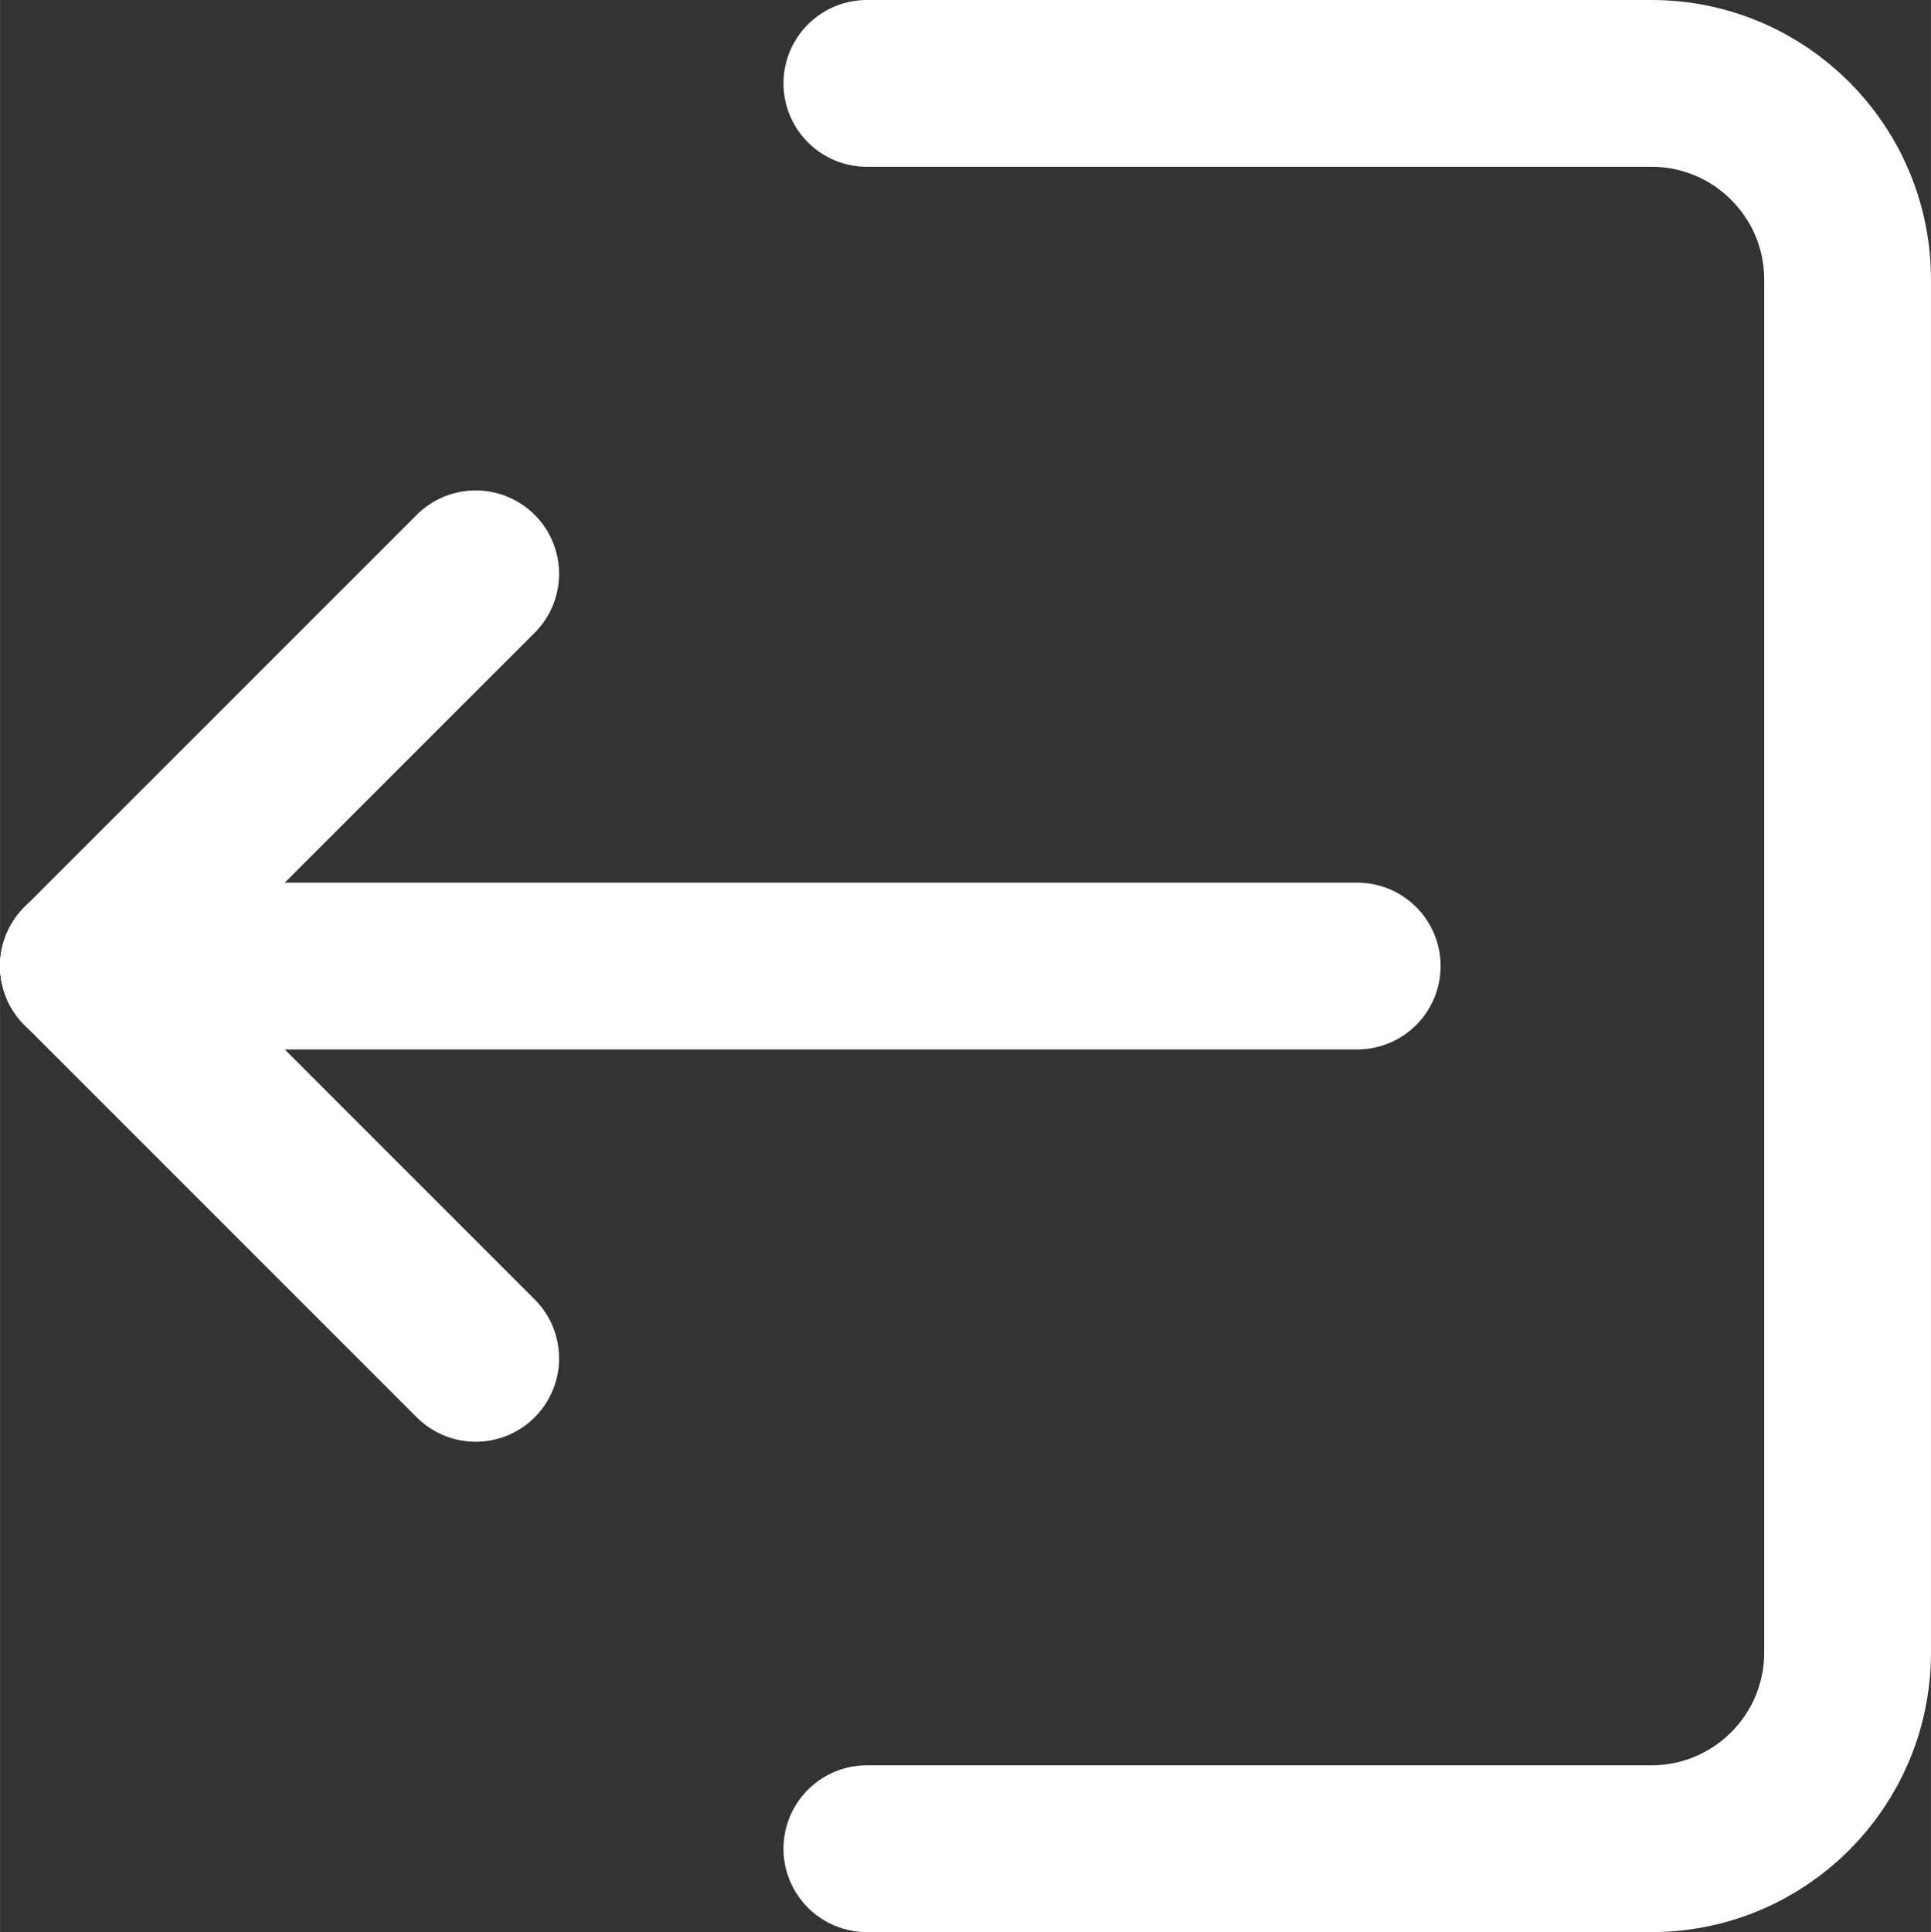 <?xml version="1.0" encoding="UTF-8"?>
<!DOCTYPE svg PUBLIC "-//W3C//DTD SVG 1.1//EN" "http://www.w3.org/Graphics/SVG/1.1/DTD/svg11.dtd">
<!-- Creator: CorelDRAW 2021 (64 Bit) -->
<svg xmlns="http://www.w3.org/2000/svg" xml:space="preserve" width="6.127mm" height="6.13mm" version="1.1" style="shape-rendering:geometricPrecision; text-rendering:geometricPrecision; image-rendering:optimizeQuality; fill-rule:evenodd; clip-rule:evenodd"
viewBox="0 0 248.24 248.37"
 xmlns:xlink="http://www.w3.org/1999/xlink"
 xmlns:xodm="http://www.corel.com/coreldraw/odm/2003">
 <rect x="0" y="0" width="248.24" height="248.37" fill="#333333" stroke="none"/>
 <defs>
  <style type="text/css">
   <![CDATA[
    .str0 {stroke:white;stroke-width:21.44;stroke-linecap:round;stroke-linejoin:round;stroke-miterlimit:22.926}
    .fil0 {fill:none}
   ]]>
  </style>
 </defs>
 <g id="Camada_x0020_1">
  <line class="fil0 str0" x1="10.72" y1="124.18" x2="174.48" y2= "124.18" />
  <line class="fil0 str0" x1="10.72" y1="124.18" x2="61.15" y2= "174.61" />
  <line class="fil0 str0" x1="10.72" y1="124.18" x2="61.15" y2= "73.76" />
  <path class="fil0 str0" d="M111.44 10.72l100.86 0c13.93,-0 25.22,11.29 25.22,25.21l0 176.5c0,13.92 -11.29,25.21 -25.22,25.21l-100.86 0"/>
 </g>
</svg>

